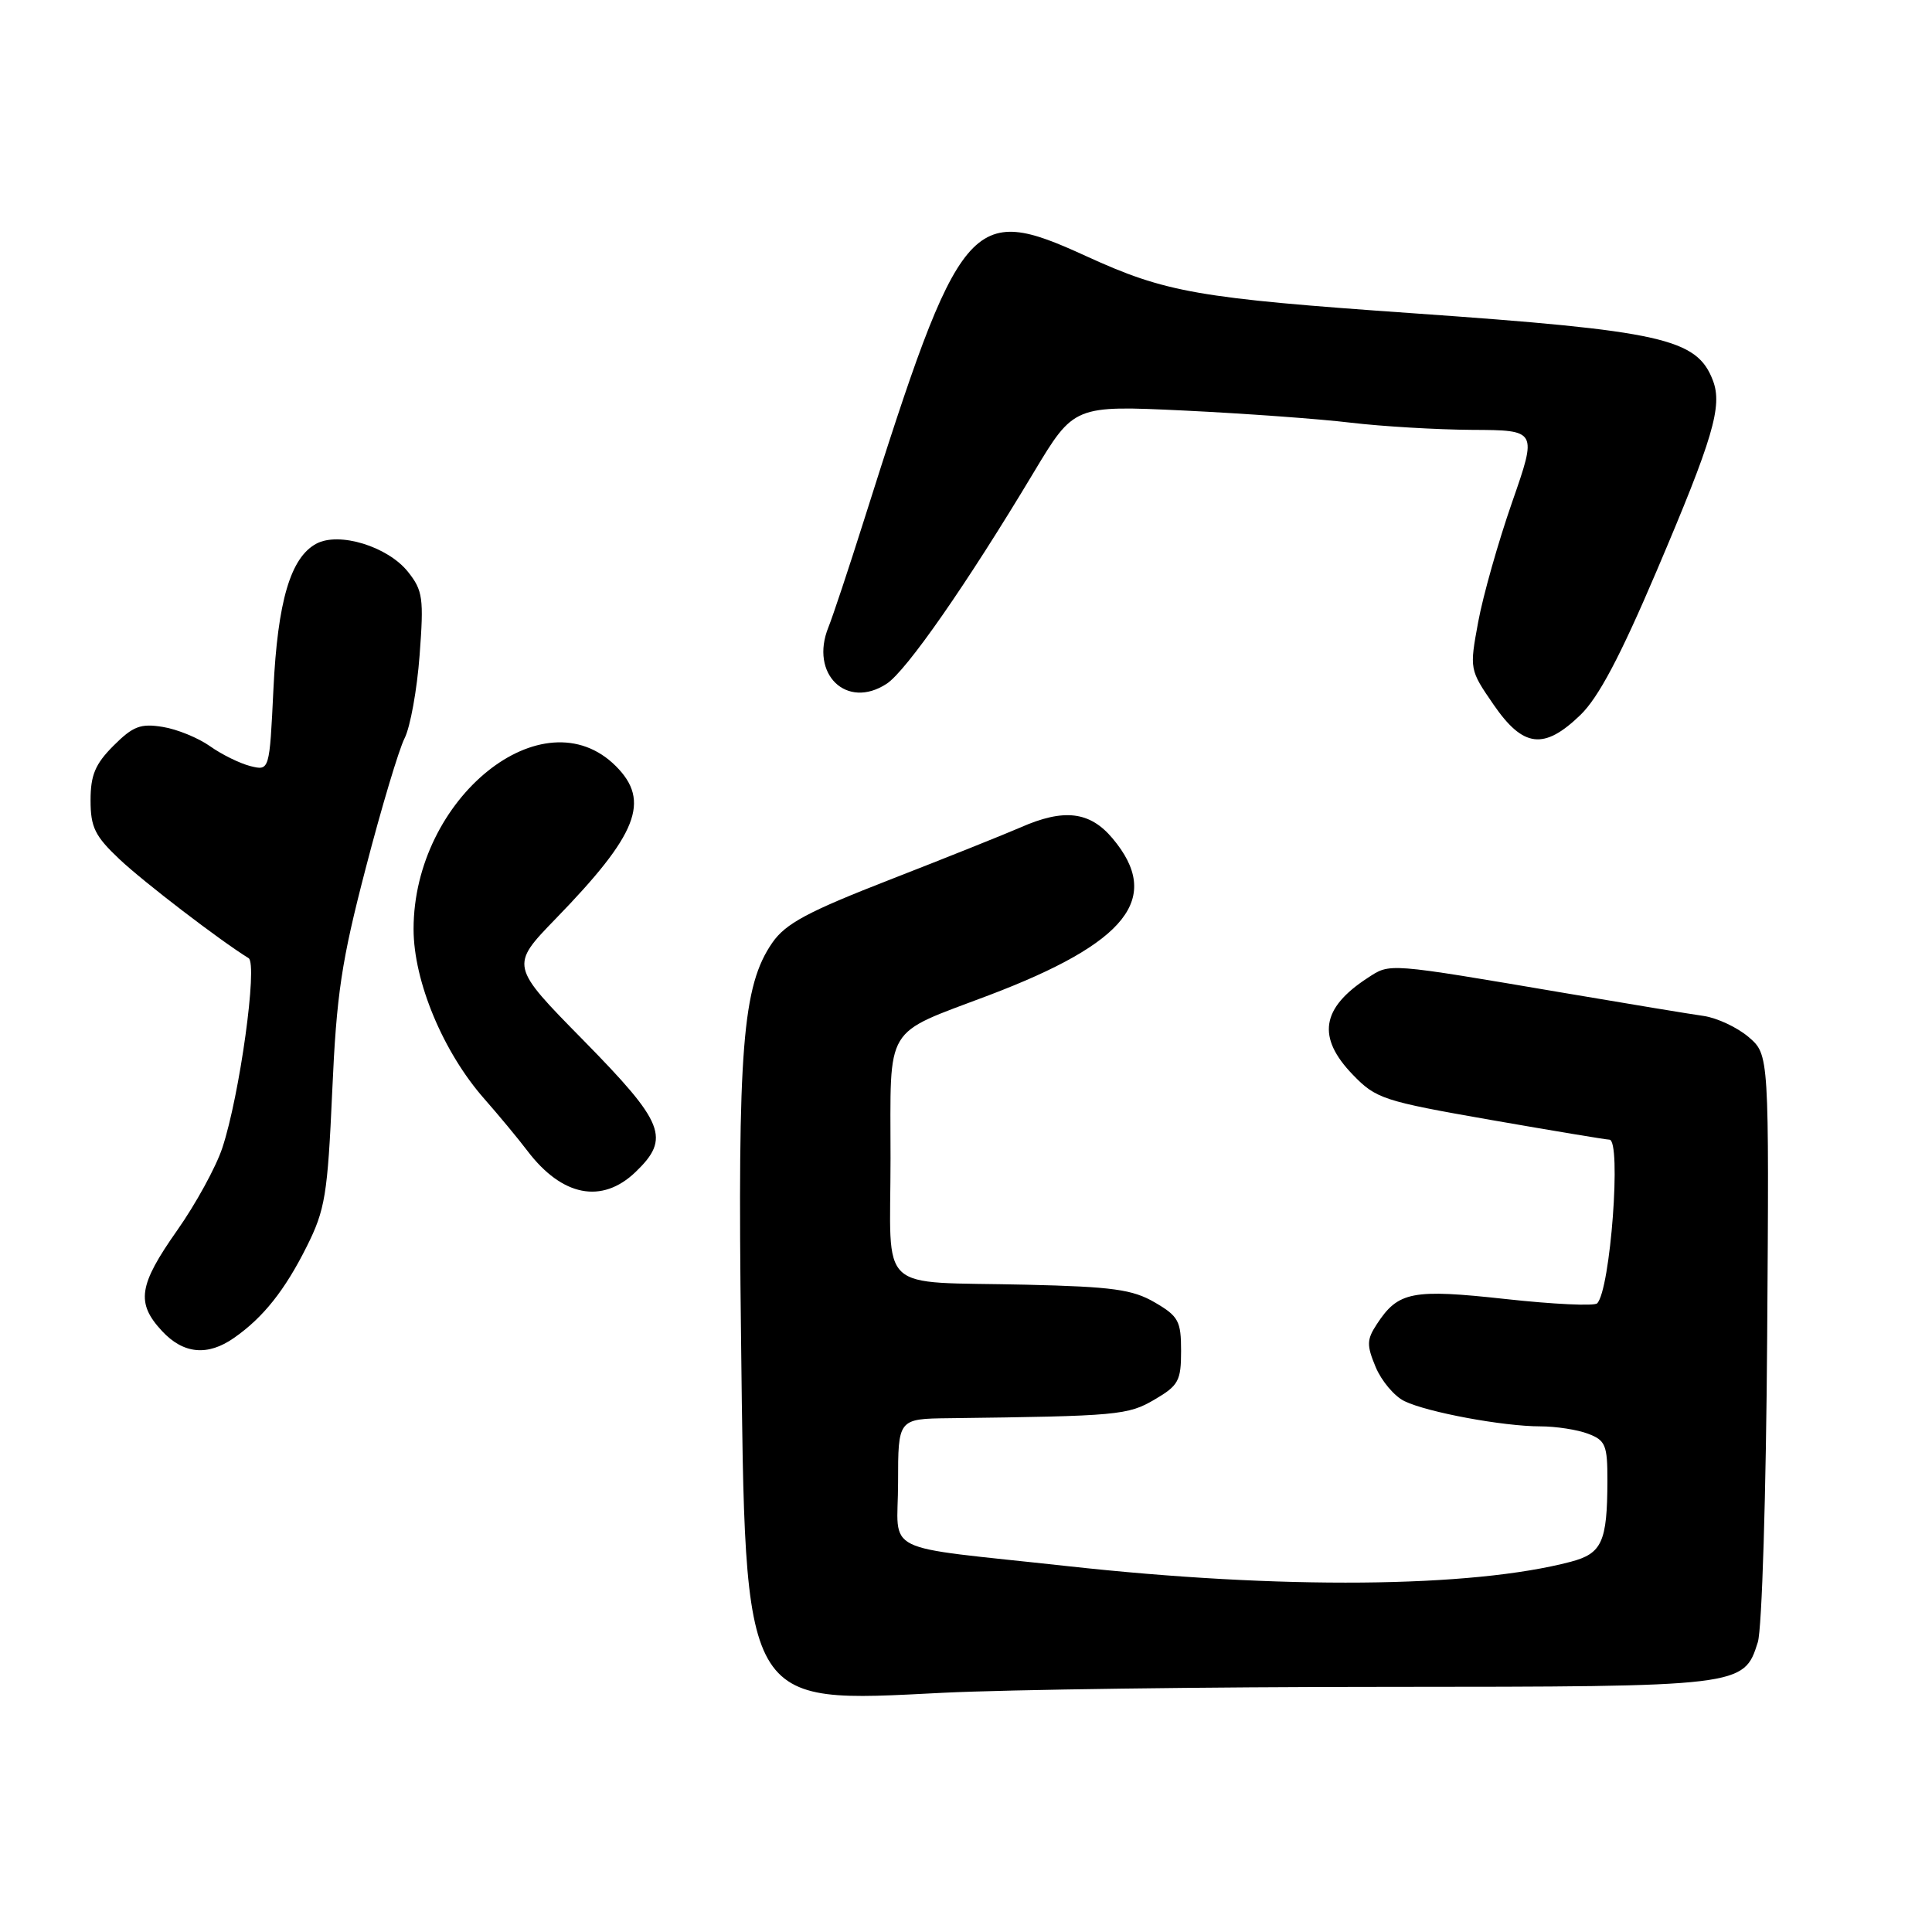 <?xml version="1.0" encoding="UTF-8" standalone="no"?>
<!DOCTYPE svg PUBLIC "-//W3C//DTD SVG 1.1//EN" "http://www.w3.org/Graphics/SVG/1.1/DTD/svg11.dtd" >
<svg xmlns="http://www.w3.org/2000/svg" xmlns:xlink="http://www.w3.org/1999/xlink" version="1.1" viewBox="0 0 256 256">
 <g >
 <path fill="currentColor"
d=" M 183.60 223.52 C 230.90 223.50 231.07 223.48 232.92 217.60 C 233.47 215.88 234.02 197.87 234.16 177.13 C 234.42 139.76 234.42 139.76 231.71 137.42 C 230.21 136.14 227.53 134.88 225.75 134.62 C 223.96 134.37 215.75 133.01 207.50 131.61 C 183.58 127.55 184.25 127.61 181.22 129.58 C 175.07 133.58 174.47 137.45 179.25 142.40 C 182.33 145.59 183.27 145.90 197.50 148.39 C 205.75 149.83 212.84 151.01 213.25 151.01 C 214.88 150.99 213.39 170.94 211.63 172.70 C 211.26 173.08 205.81 172.82 199.52 172.13 C 187.13 170.77 185.27 171.13 182.45 175.44 C 181.09 177.51 181.07 178.23 182.29 181.16 C 183.06 182.99 184.77 185.02 186.10 185.66 C 189.15 187.14 199.19 189.00 204.10 189.00 C 206.17 189.00 209.02 189.44 210.43 189.98 C 212.74 190.85 213.00 191.48 212.99 196.23 C 212.97 204.31 212.27 205.85 208.14 206.94 C 194.98 210.41 169.69 210.63 141.44 207.52 C 116.16 204.74 119.00 206.14 119.00 196.44 C 119.00 188.00 119.00 188.00 125.75 187.92 C 148.18 187.64 149.46 187.52 153.00 185.44 C 156.16 183.59 156.50 182.96 156.50 179.00 C 156.50 175.05 156.16 174.41 153.02 172.58 C 150.07 170.86 147.44 170.50 136.02 170.23 C 115.91 169.76 118.00 171.71 118.00 153.50 C 118.00 135.52 116.99 137.20 131.00 131.89 C 149.39 124.92 154.07 118.99 147.41 111.08 C 144.41 107.51 140.97 107.10 135.22 109.64 C 133.17 110.53 125.42 113.64 118.00 116.53 C 107.03 120.80 104.10 122.37 102.34 124.91 C 98.38 130.62 97.72 138.89 98.19 177.03 C 98.79 226.75 98.16 225.65 125.00 224.30 C 133.53 223.88 159.89 223.52 183.60 223.52 Z  M 31.02 177.27 C 34.89 174.57 37.76 170.95 40.66 165.14 C 43.08 160.30 43.41 158.31 44.02 144.64 C 44.59 131.71 45.24 127.39 48.47 115.00 C 50.54 107.03 52.86 99.29 53.61 97.82 C 54.36 96.35 55.26 91.40 55.60 86.82 C 56.17 79.26 56.03 78.25 54.06 75.77 C 51.38 72.41 44.94 70.43 41.92 72.04 C 38.50 73.87 36.79 79.67 36.23 91.32 C 35.71 102.14 35.71 102.14 33.17 101.51 C 31.77 101.15 29.36 99.97 27.82 98.87 C 26.28 97.78 23.46 96.62 21.56 96.32 C 18.63 95.84 17.62 96.23 15.05 98.80 C 12.62 101.23 12.00 102.70 12.00 106.04 C 12.00 109.61 12.57 110.78 15.85 113.87 C 19.06 116.89 29.12 124.60 32.94 126.96 C 34.17 127.72 31.76 145.17 29.46 152.10 C 28.63 154.62 25.93 159.55 23.47 163.04 C 18.36 170.30 18.01 172.64 21.45 176.35 C 24.29 179.42 27.52 179.73 31.02 177.27 Z  M 84.20 155.31 C 88.87 150.83 88.07 148.81 77.30 137.84 C 67.59 127.97 67.59 127.97 73.64 121.73 C 84.49 110.56 86.23 106.14 81.61 101.52 C 71.99 91.90 54.80 105.75 54.80 123.11 C 54.80 130.02 58.72 139.42 64.19 145.62 C 66.07 147.76 68.64 150.85 69.89 152.50 C 74.47 158.53 79.75 159.57 84.20 155.31 Z  M 209.40 94.75 C 211.81 92.43 214.69 86.98 219.51 75.66 C 227.01 58.05 228.26 53.81 226.97 50.42 C 224.85 44.85 220.30 43.83 187.24 41.51 C 158.67 39.51 154.50 38.78 143.90 33.93 C 128.57 26.91 127.29 28.44 114.46 69.00 C 112.46 75.33 110.35 81.67 109.77 83.11 C 107.26 89.31 112.18 94.08 117.49 90.60 C 120.10 88.89 128.10 77.40 136.97 62.60 C 142.31 53.71 142.31 53.71 156.91 54.40 C 164.93 54.79 174.88 55.51 179.00 56.01 C 183.12 56.50 190.37 56.93 195.09 56.96 C 203.69 57.00 203.69 57.00 200.36 66.55 C 198.53 71.80 196.51 78.93 195.87 82.40 C 194.71 88.68 194.72 88.74 197.90 93.36 C 201.83 99.07 204.58 99.40 209.40 94.75 Z "/>
</g>
</svg>